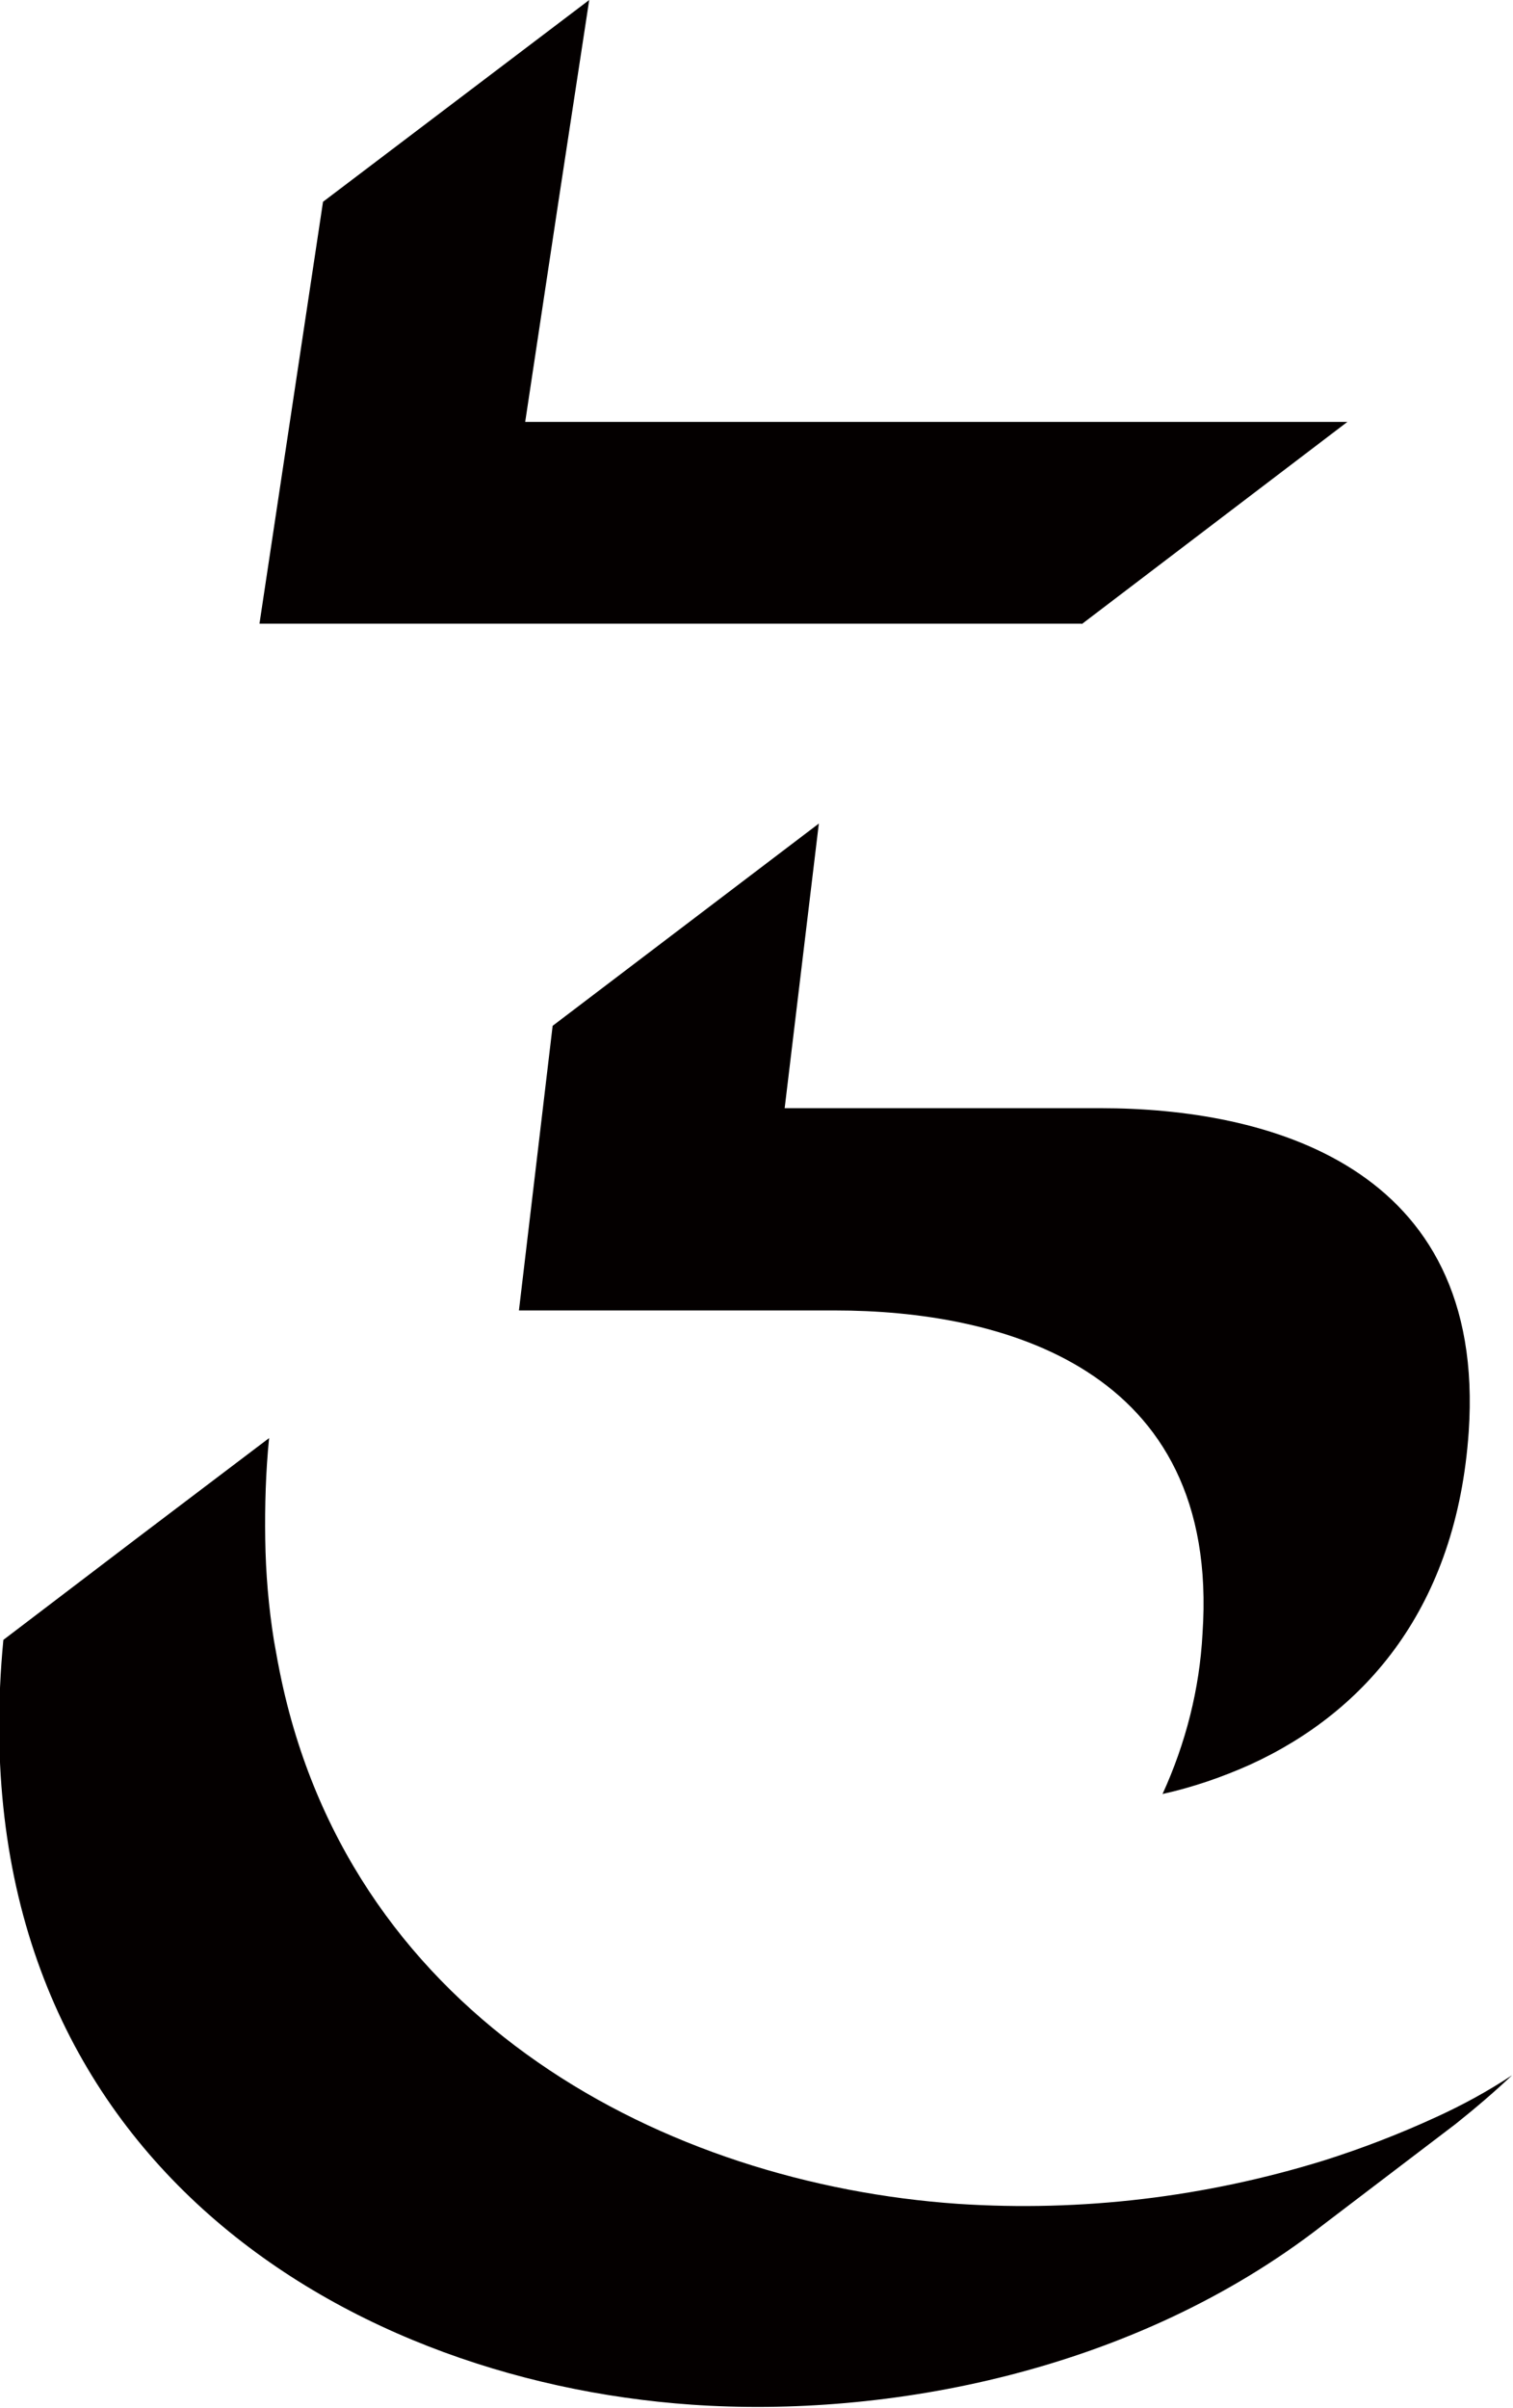 <svg xmlns="http://www.w3.org/2000/svg" viewBox="0 0 314.3 500"><path d="M298.3 439.6c-7.6 3.5-15.4 6.5-23.3 9-24.6 7.6-50.3 10.7-76 9-60.6-4.2-125.3-38-140.5-108.6-.6-2.8-1.1-5.5-1.6-8.4-1.1-6.9-1.7-13.9-1.8-21-.1-7 .1-14 .8-21l-27.6 20.9-27.6 21c-10.1 105.3 69.4 153.7 143 158.8 40.4 2.8 91.8-6.7 131.1-37.3l27.6-21c4-3.2 7.9-6.5 11.7-10.1-5 3.3-10.3 6.2-15.8 8.7zm-73.6-310l27.6-21 27.6-21H109.1l6.9-45.7L122.4 0 67.1 41.9l-13.2 87.6h170.8zm4 100.5H163l7.1-59.1-55.3 42-7 59.1h65.7c33.9 0 80.1 11.5 76.3 67.1-.6 11.5-3.5 22.8-8.3 33.3 6.3-1.4 12.4-3.5 18.2-6.1 24.1-11 42.9-32.8 45.4-69.1 3.8-55.6-42.4-67.2-76.4-67.2z" fill="#040000"/></svg>